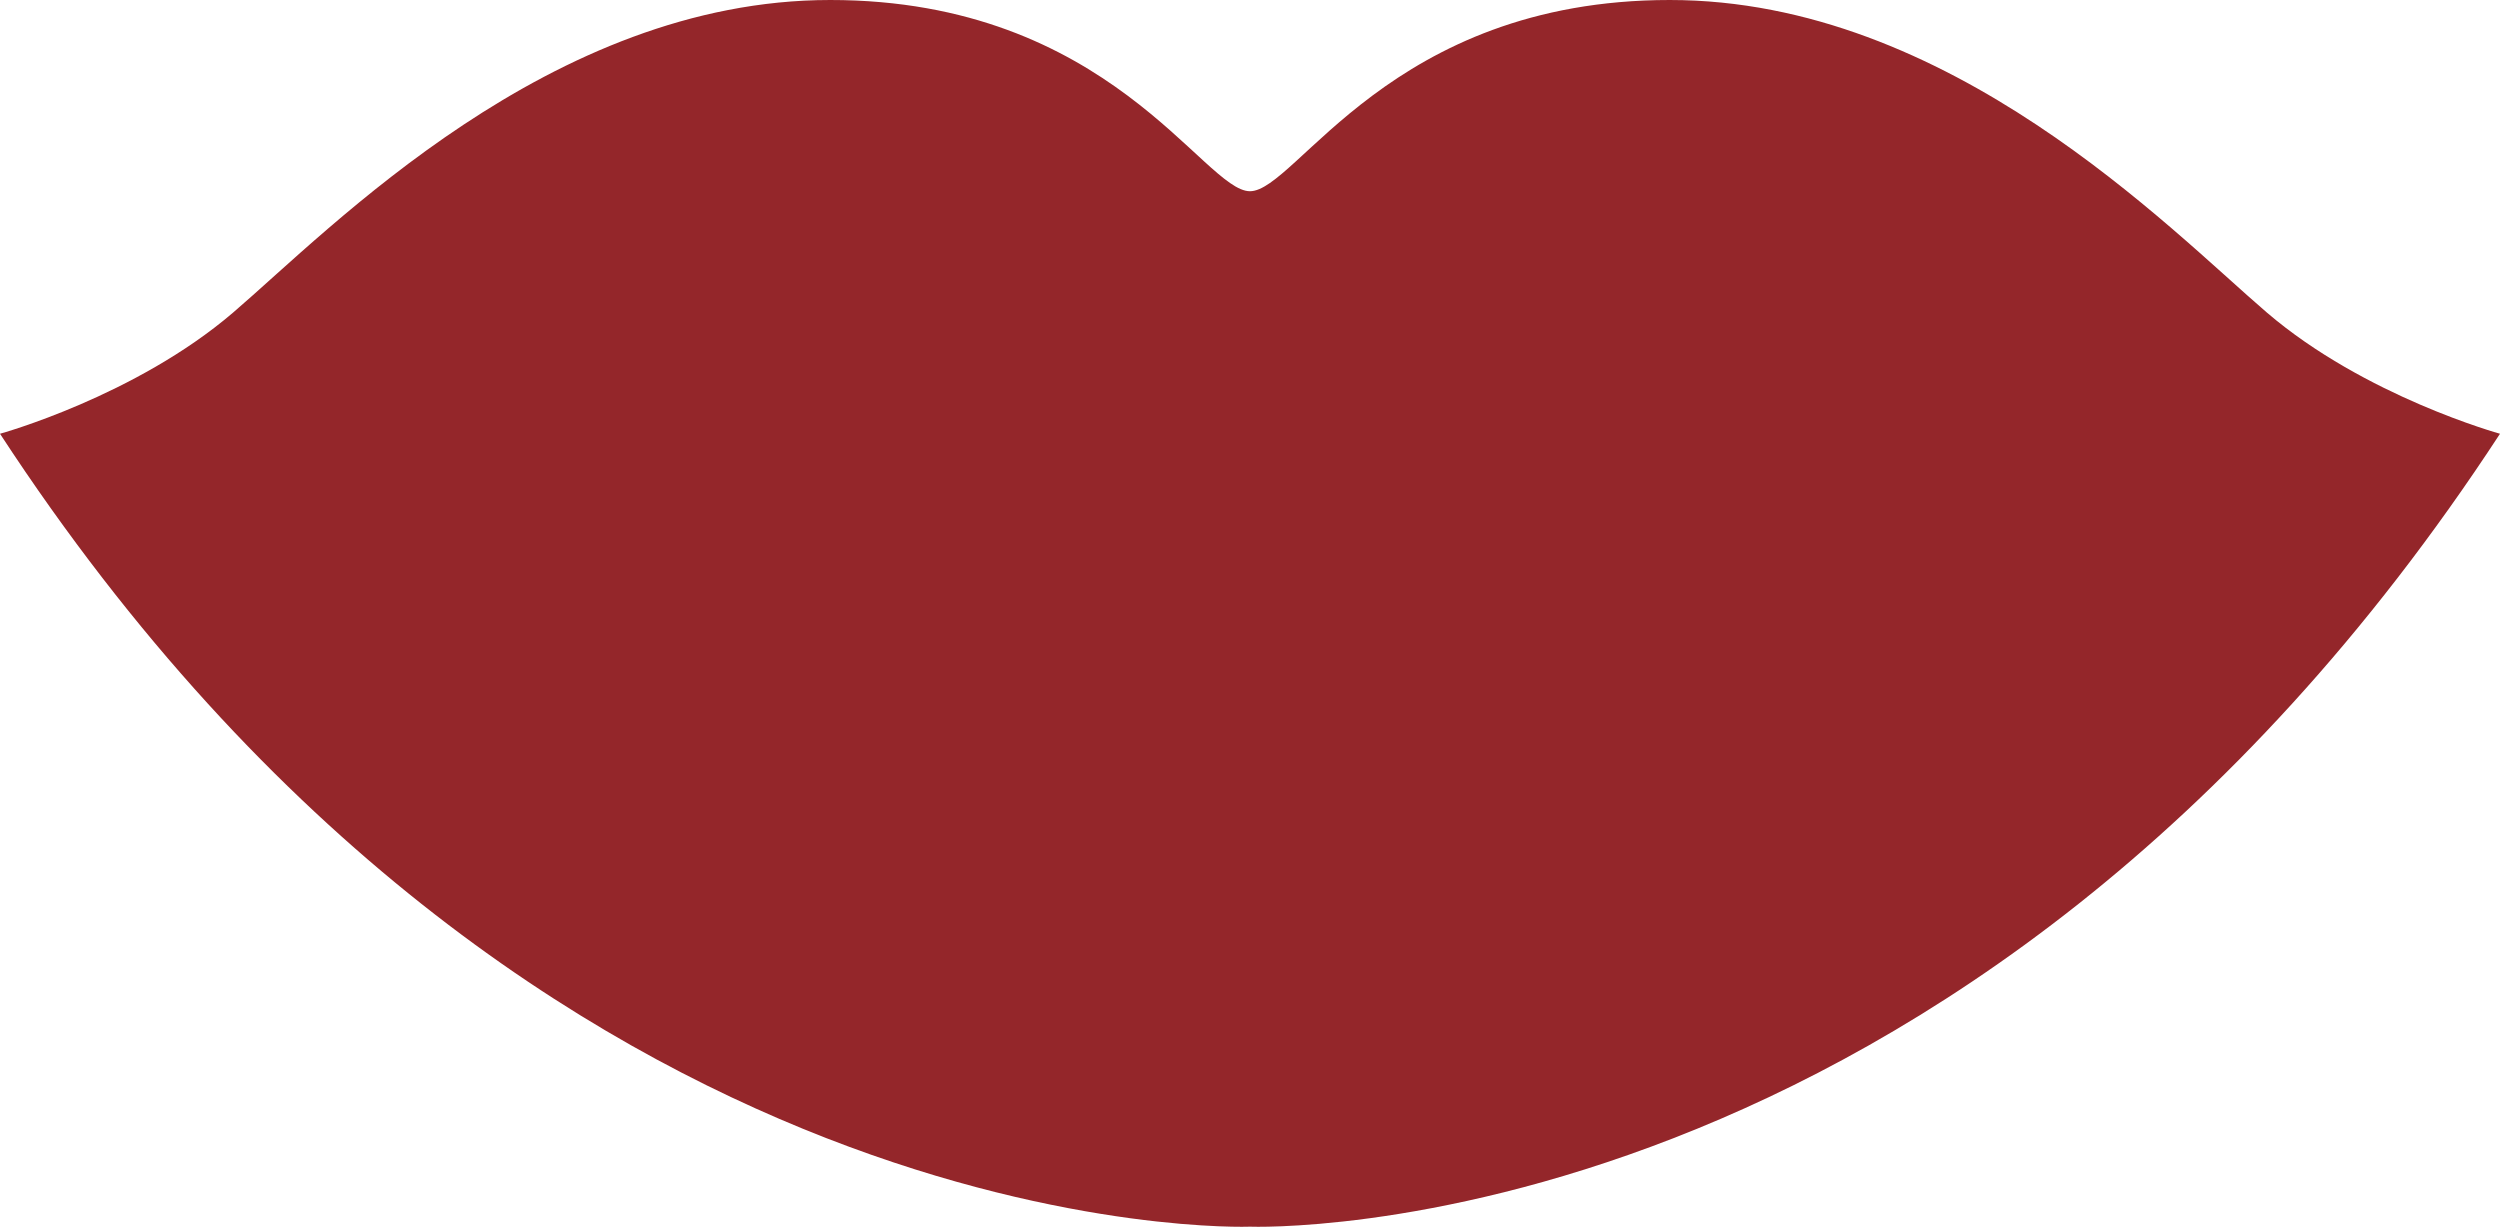 <svg version="1.1" id="图层_1" x="0px" y="0px" width="200px" height="98.143px" viewBox="0 0 200 98.143" enable-background="new 0 0 200 98.143" xml:space="preserve" xmlns="http://www.w3.org/2000/svg" xmlns:xlink="http://www.w3.org/1999/xlink" xmlns:xml="http://www.w3.org/XML/1998/namespace">
  <path fill="#94262A" d="M181.343,24.999C173.509,18.28,155.97,0,133.582,0c-22.39,0-29.853,15.298-33.584,15.298
	C96.269,15.298,88.808,0,66.416,0c-22.387,0-39.923,18.28-47.76,24.999C10.82,31.716,0,34.7,0,34.7
	c42.908,65.672,99.998,63.434,99.998,63.434S157.092,100.372,200,34.7C199.998,34.7,189.18,31.716,181.343,24.999z" class="color c1"/>
</svg>